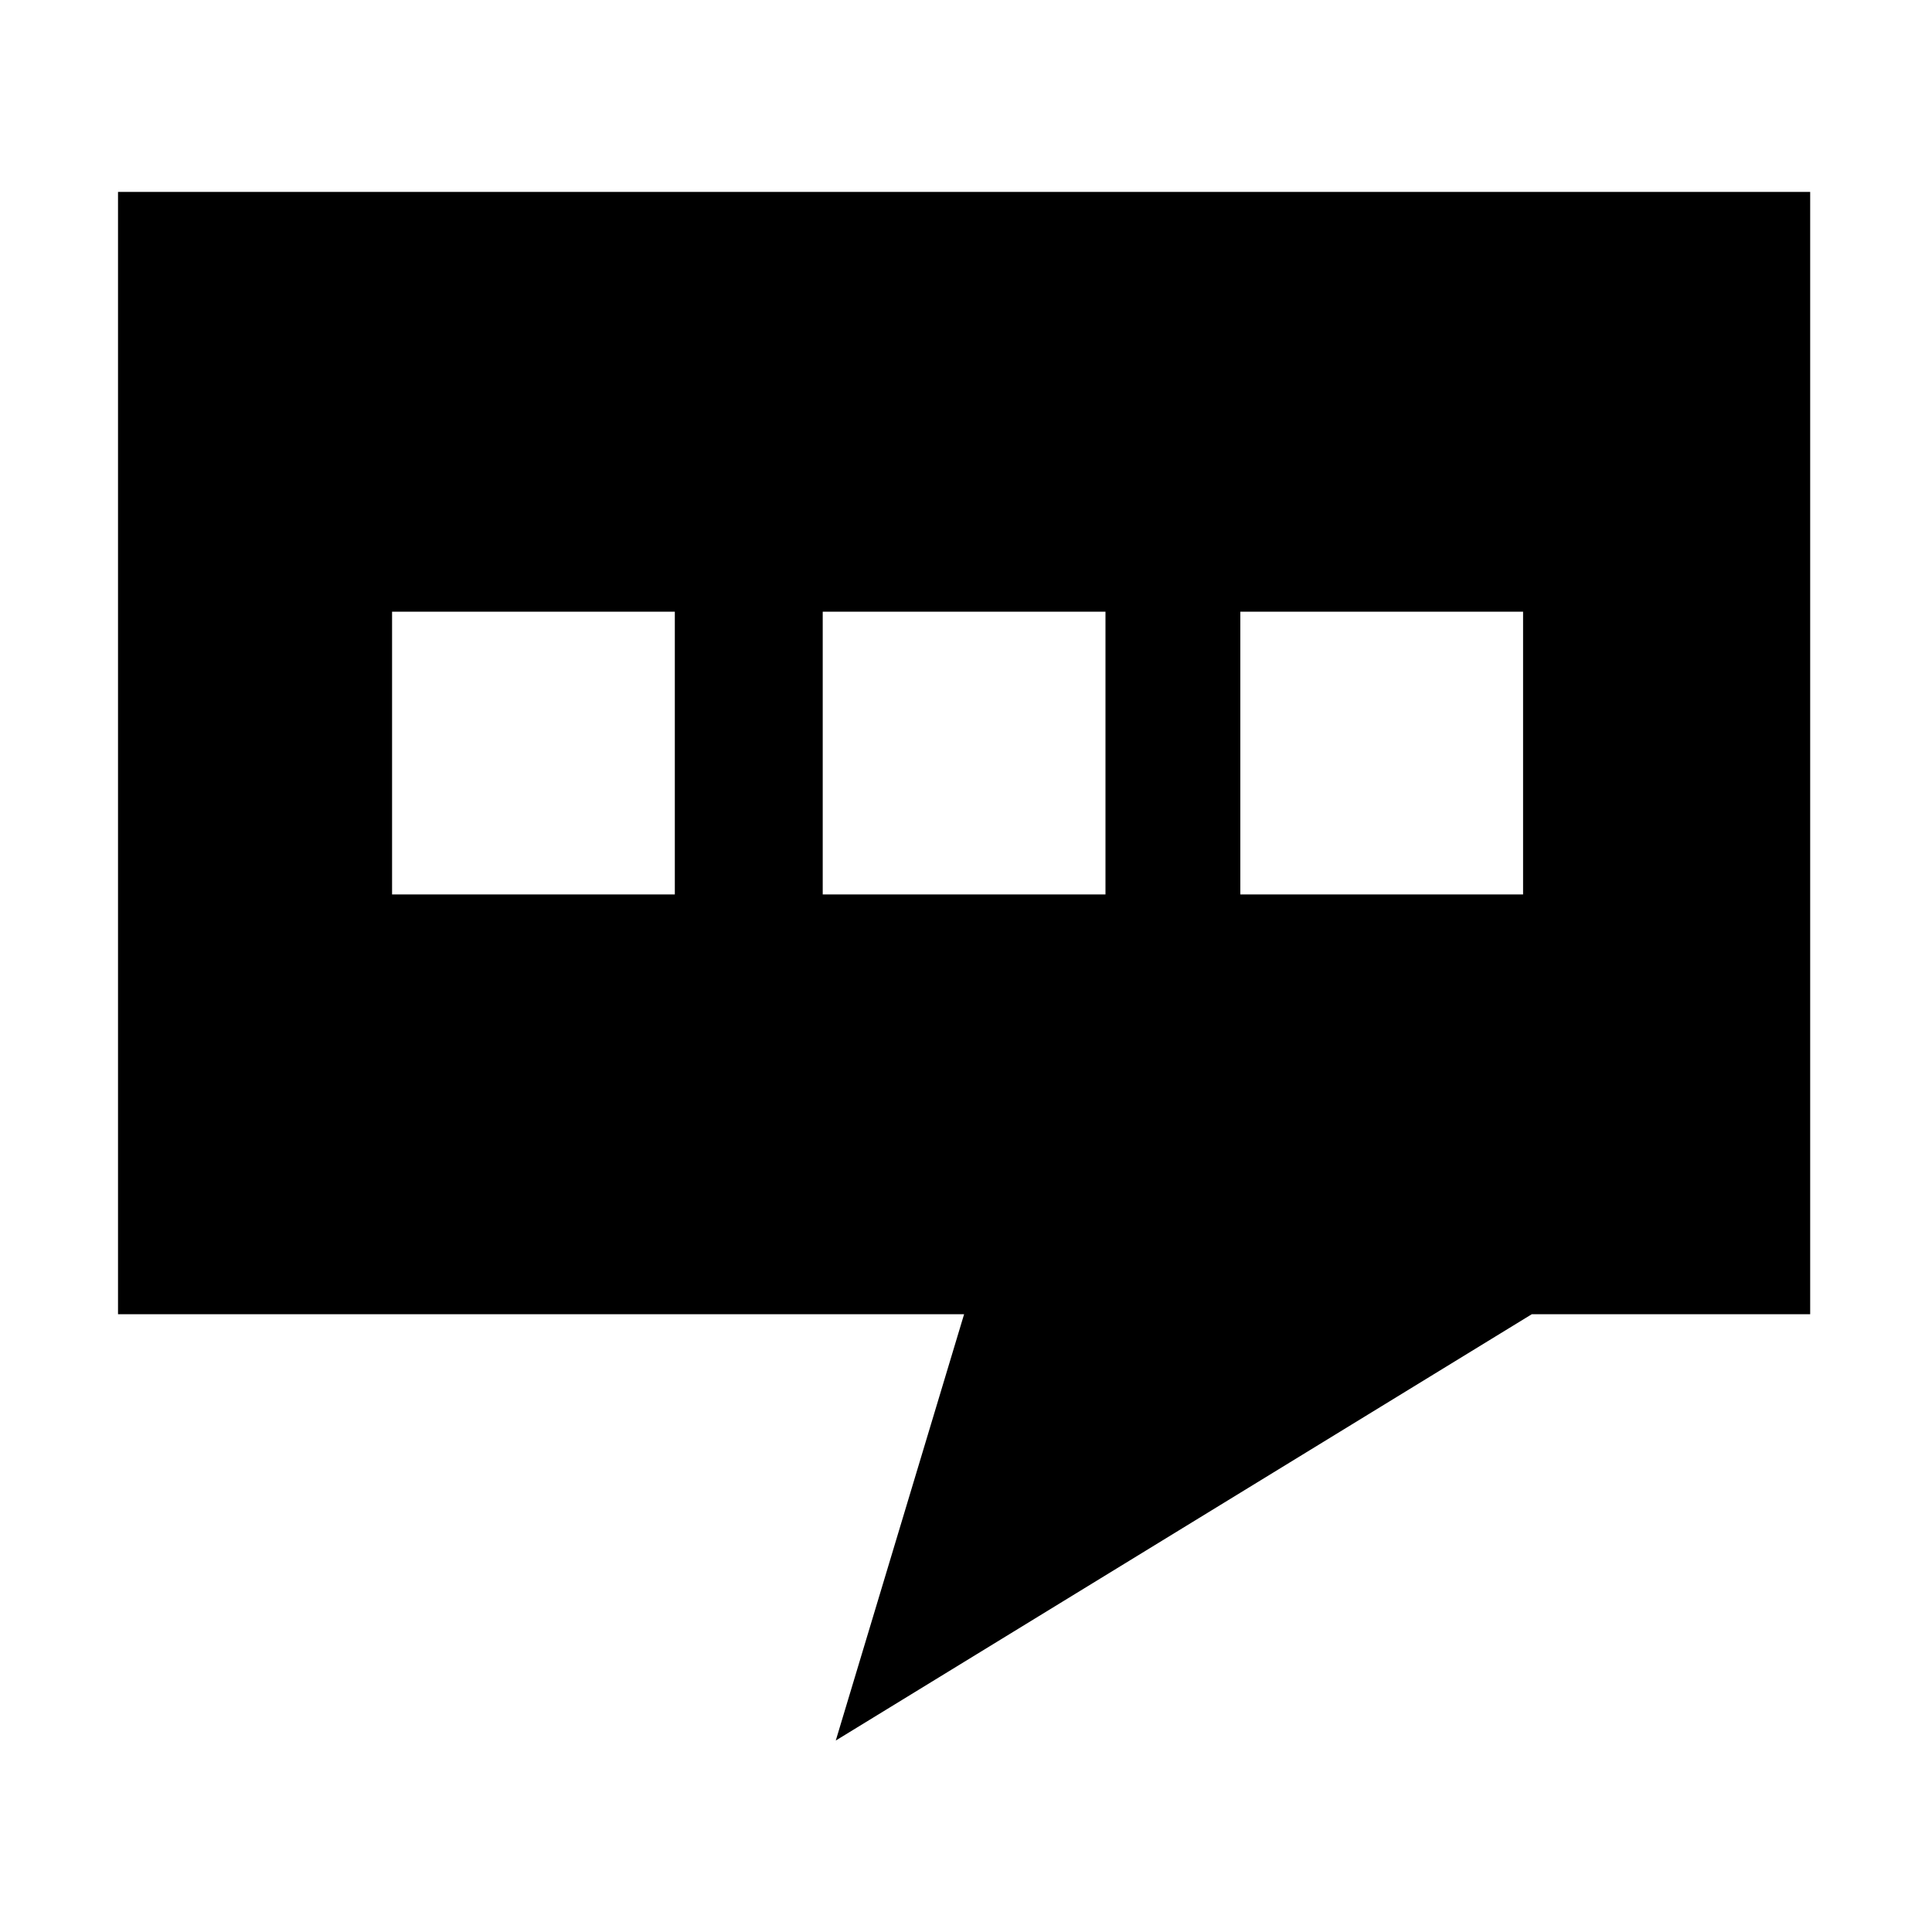 <?xml version="1.0" standalone="no"?><!DOCTYPE svg PUBLIC "-//W3C//DTD SVG 1.1//EN" "http://www.w3.org/Graphics/SVG/1.1/DTD/svg11.dtd"><svg t="1563857685097" class="icon" viewBox="0 0 1024 1024" version="1.1" xmlns="http://www.w3.org/2000/svg" p-id="32351" xmlns:xlink="http://www.w3.org/1999/xlink" width="200" height="200"><defs><style type="text/css"></style></defs><path d="M62.55 101.72l0 594.849 448.442 0-68.016 225.95L811.874 696.569l147.56 0L959.434 101.72 62.55 101.72zM357.67 474.076 207.804 474.076 207.804 324.212 357.67 324.212 357.67 474.076zM585.925 474.076 436.06 474.076 436.06 324.212l149.865 0L585.925 474.076zM807.263 474.076l-149.863 0L657.4 324.212l149.863 0L807.263 474.076z" p-id="32352"></path></svg>